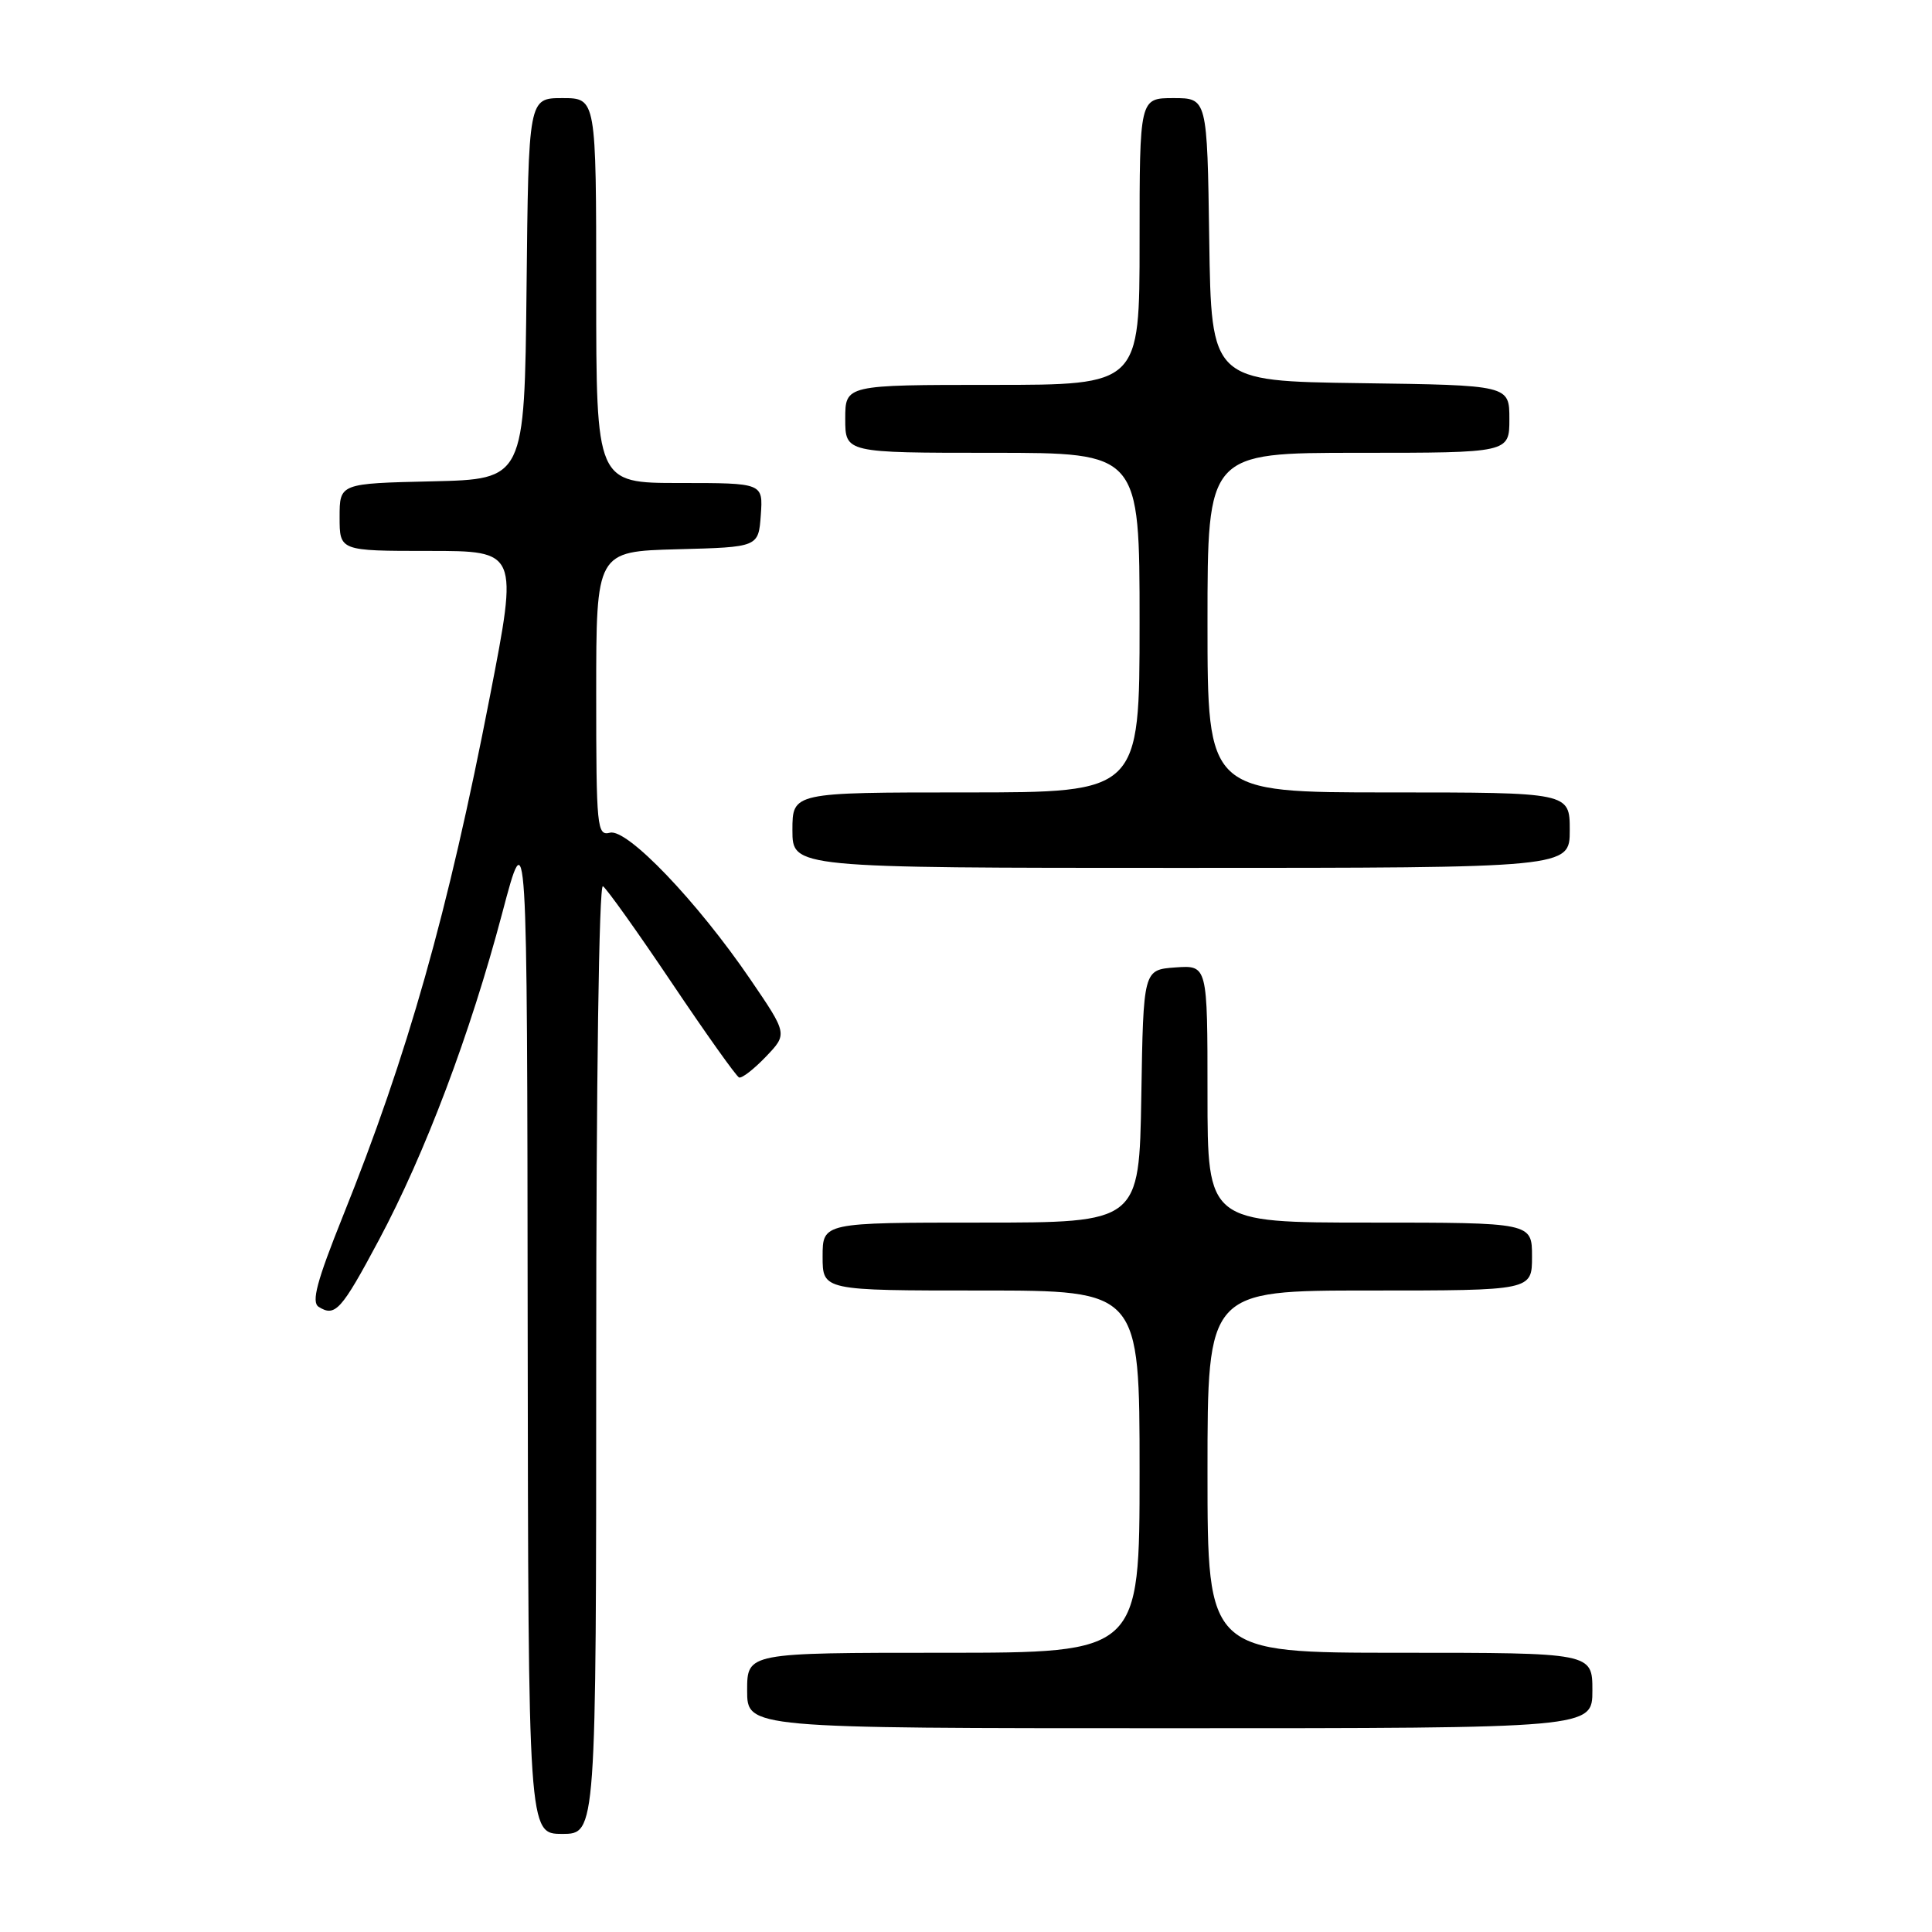 <?xml version="1.0" encoding="UTF-8" standalone="no"?>
<!DOCTYPE svg PUBLIC "-//W3C//DTD SVG 1.1//EN" "http://www.w3.org/Graphics/SVG/1.1/DTD/svg11.dtd" >
<svg xmlns="http://www.w3.org/2000/svg" xmlns:xlink="http://www.w3.org/1999/xlink" version="1.1" viewBox="0 0 256 256">
 <g >
 <path fill="currentColor"
d=" M 79.00 179.94 C 79.00 143.36 79.37 117.11 79.89 117.43 C 80.38 117.73 84.49 123.50 89.02 130.24 C 93.55 136.98 97.56 142.62 97.93 142.77 C 98.30 142.91 99.89 141.68 101.48 140.02 C 104.36 137.01 104.36 137.01 99.43 129.78 C 92.38 119.44 83.09 109.74 80.82 110.34 C 79.11 110.78 79.00 109.70 79.00 91.94 C 79.00 73.07 79.00 73.07 89.75 72.78 C 100.50 72.50 100.50 72.50 100.81 68.25 C 101.11 64.00 101.11 64.00 90.06 64.00 C 79.00 64.00 79.00 64.00 79.00 38.50 C 79.00 13.00 79.00 13.00 74.52 13.00 C 70.03 13.00 70.03 13.00 69.77 38.25 C 69.50 63.50 69.50 63.50 57.25 63.78 C 45.00 64.06 45.00 64.06 45.00 68.53 C 45.00 73.00 45.00 73.00 56.83 73.00 C 68.66 73.00 68.66 73.00 64.92 92.25 C 59.34 121.00 54.04 139.75 45.41 161.21 C 41.98 169.77 41.24 172.53 42.22 173.16 C 44.41 174.54 45.22 173.65 50.20 164.32 C 56.34 152.82 62.31 137.00 66.54 121.02 C 69.85 108.50 69.85 108.50 69.92 175.75 C 70.00 243.00 70.00 243.00 74.50 243.00 C 79.00 243.00 79.00 243.00 79.00 179.94 Z  M 211.00 224.00 C 211.00 219.00 211.00 219.00 185.50 219.00 C 160.00 219.00 160.00 219.00 160.00 195.00 C 160.00 171.00 160.00 171.00 181.50 171.00 C 203.00 171.00 203.00 171.00 203.00 166.50 C 203.00 162.00 203.00 162.00 181.50 162.00 C 160.00 162.00 160.00 162.00 160.00 144.94 C 160.00 127.89 160.00 127.89 155.75 128.19 C 151.50 128.50 151.50 128.50 151.23 145.25 C 150.95 162.00 150.95 162.00 129.98 162.00 C 109.00 162.00 109.00 162.00 109.00 166.50 C 109.00 171.00 109.00 171.00 130.00 171.00 C 151.00 171.00 151.00 171.00 151.00 195.00 C 151.00 219.00 151.00 219.00 125.00 219.00 C 99.00 219.00 99.00 219.00 99.00 224.00 C 99.00 229.00 99.00 229.00 155.00 229.00 C 211.00 229.00 211.00 229.00 211.00 224.00 Z  M 208.00 110.00 C 208.00 105.00 208.00 105.00 184.00 105.00 C 160.00 105.00 160.00 105.00 160.00 82.50 C 160.00 60.00 160.00 60.00 180.00 60.00 C 200.00 60.00 200.00 60.00 200.00 55.52 C 200.00 51.04 200.00 51.04 180.25 50.77 C 160.50 50.50 160.50 50.50 160.23 31.75 C 159.96 13.00 159.96 13.00 155.48 13.00 C 151.00 13.00 151.00 13.00 151.00 32.00 C 151.00 51.00 151.00 51.00 131.50 51.00 C 112.00 51.00 112.00 51.00 112.00 55.50 C 112.00 60.00 112.00 60.00 131.50 60.00 C 151.00 60.00 151.00 60.00 151.00 82.50 C 151.00 105.00 151.00 105.00 128.00 105.00 C 105.00 105.00 105.00 105.00 105.00 110.00 C 105.00 115.00 105.00 115.00 156.50 115.00 C 208.00 115.00 208.00 115.00 208.00 110.00 Z "/>
</g>
</svg>